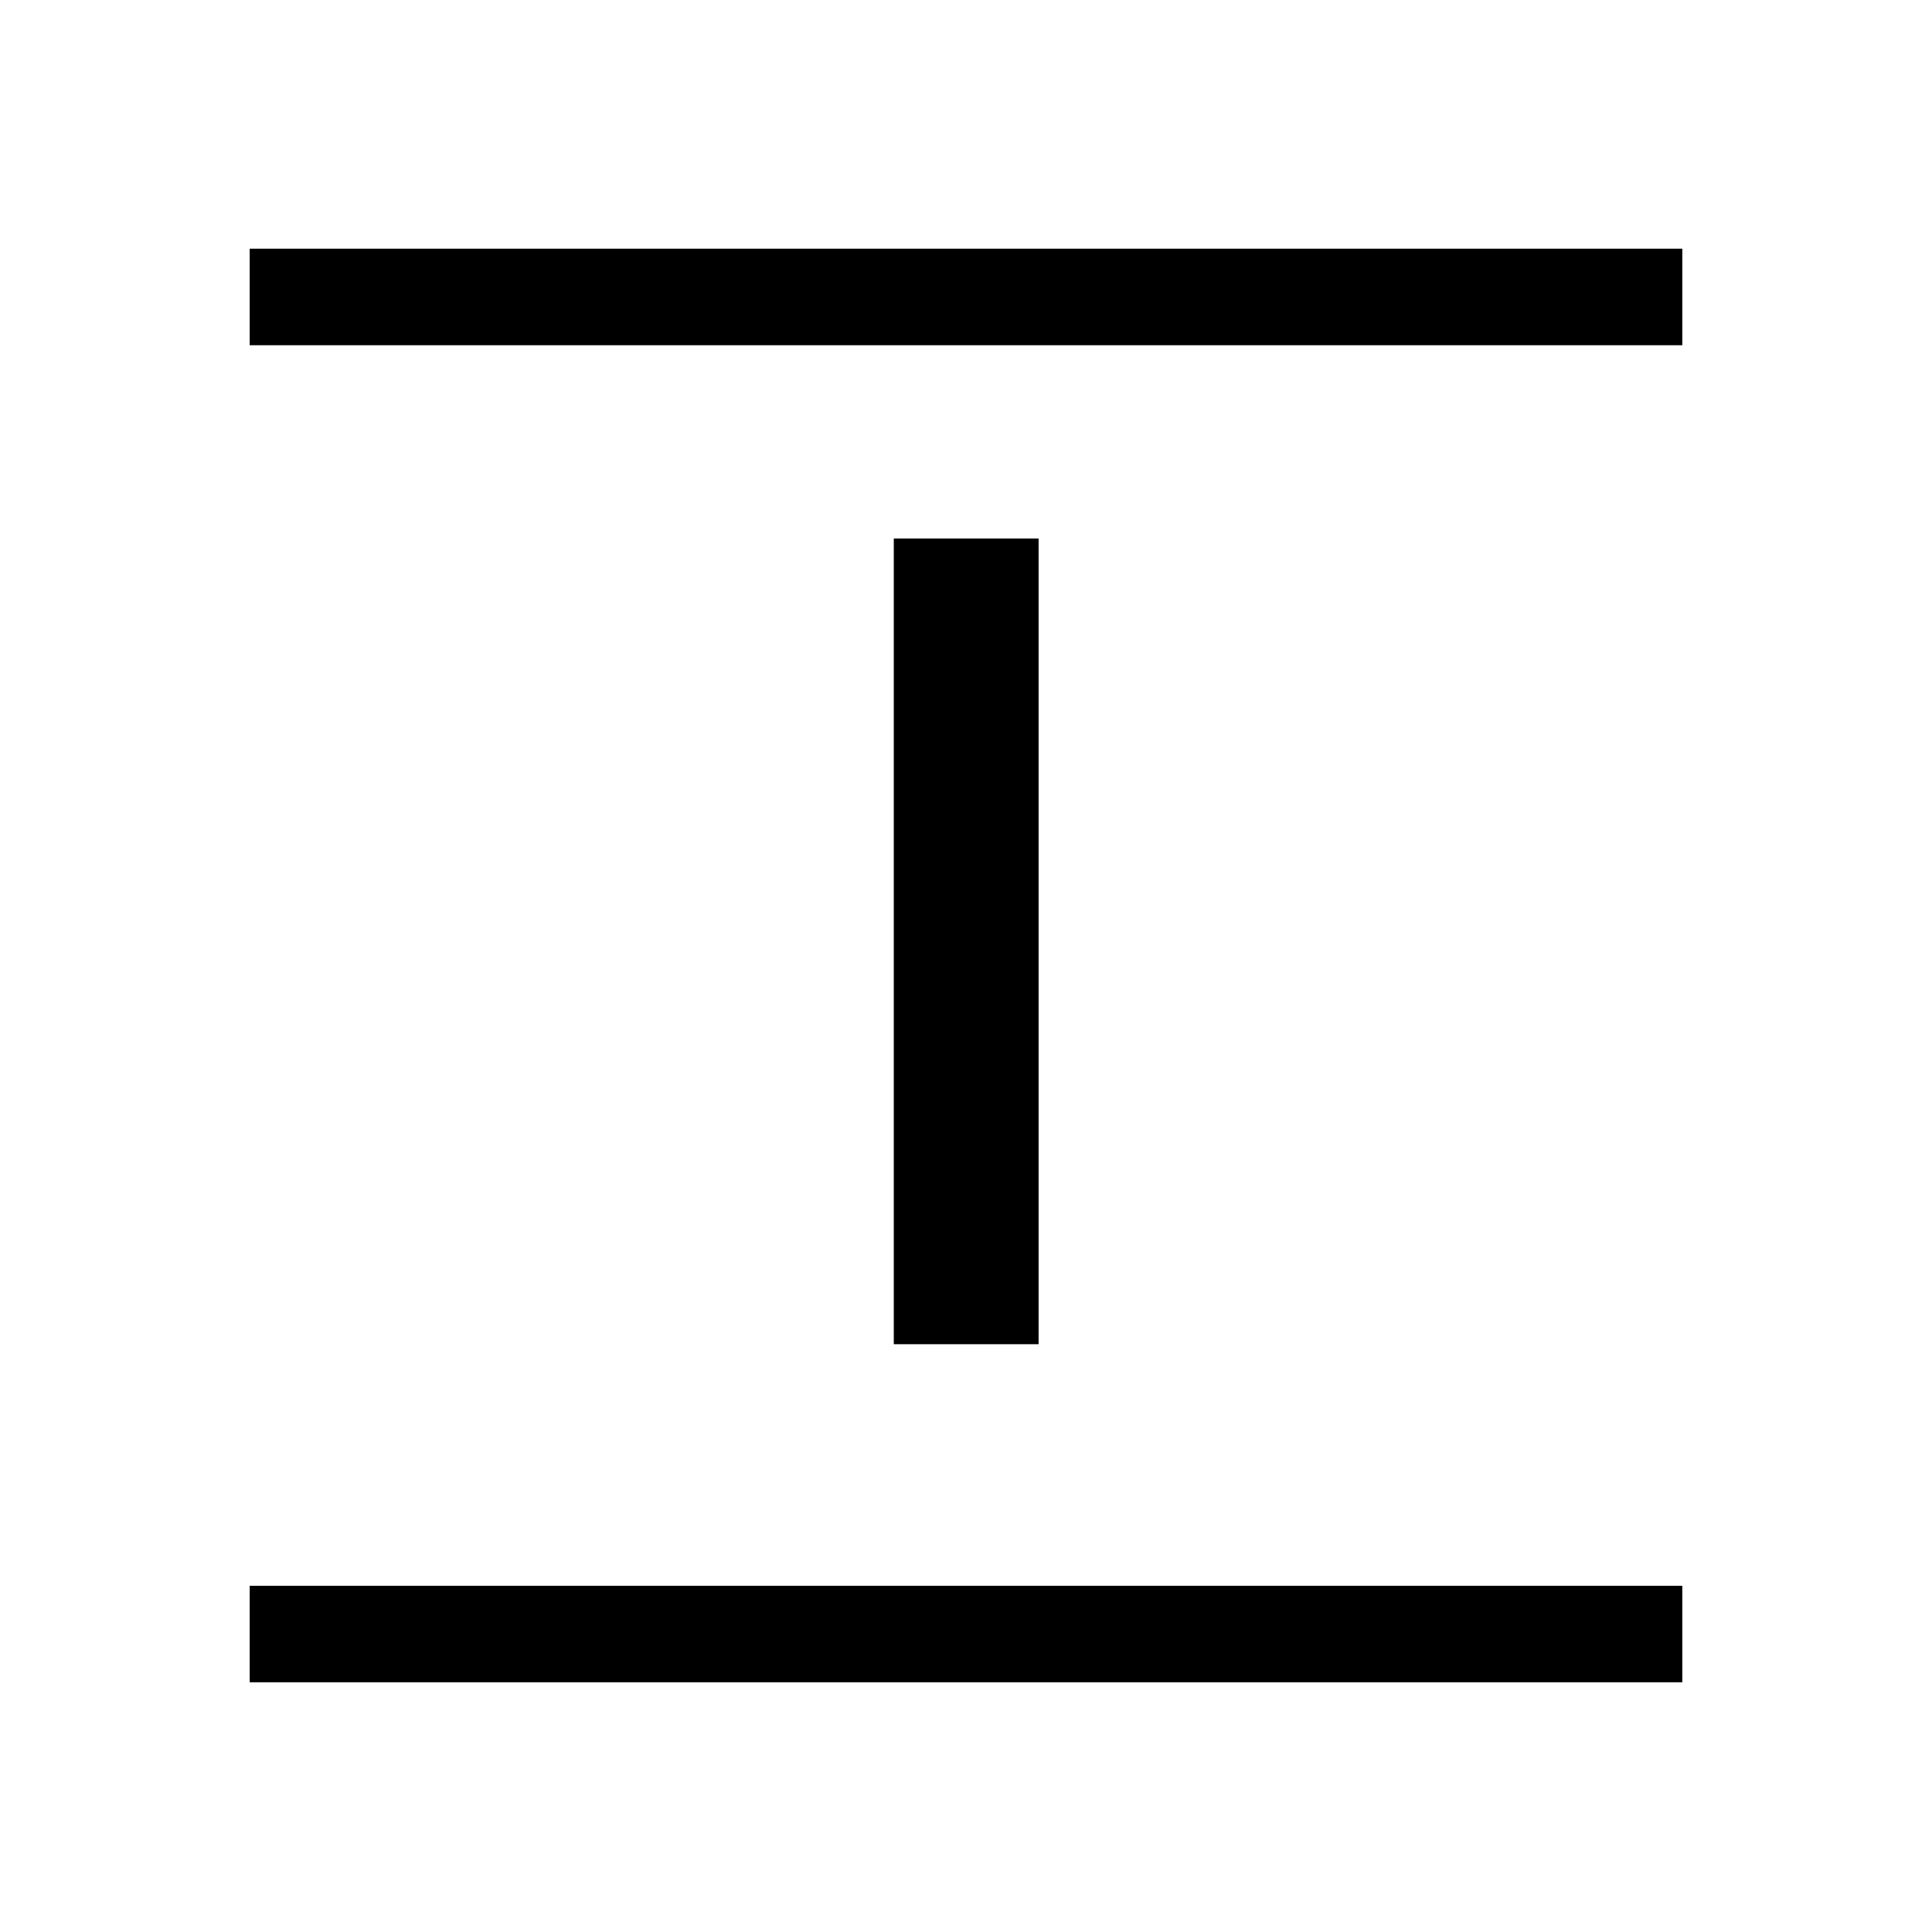 <svg xmlns="http://www.w3.org/2000/svg" height="20" viewBox="0 96 960 960" width="20"><path d="M124.078 267.538v-47.96h711.844v47.96H124.078Zm0 664.384v-47.96h711.844v47.96H124.078Zm320.038-168V363.578h71.96v400.344h-71.96Z"/></svg>